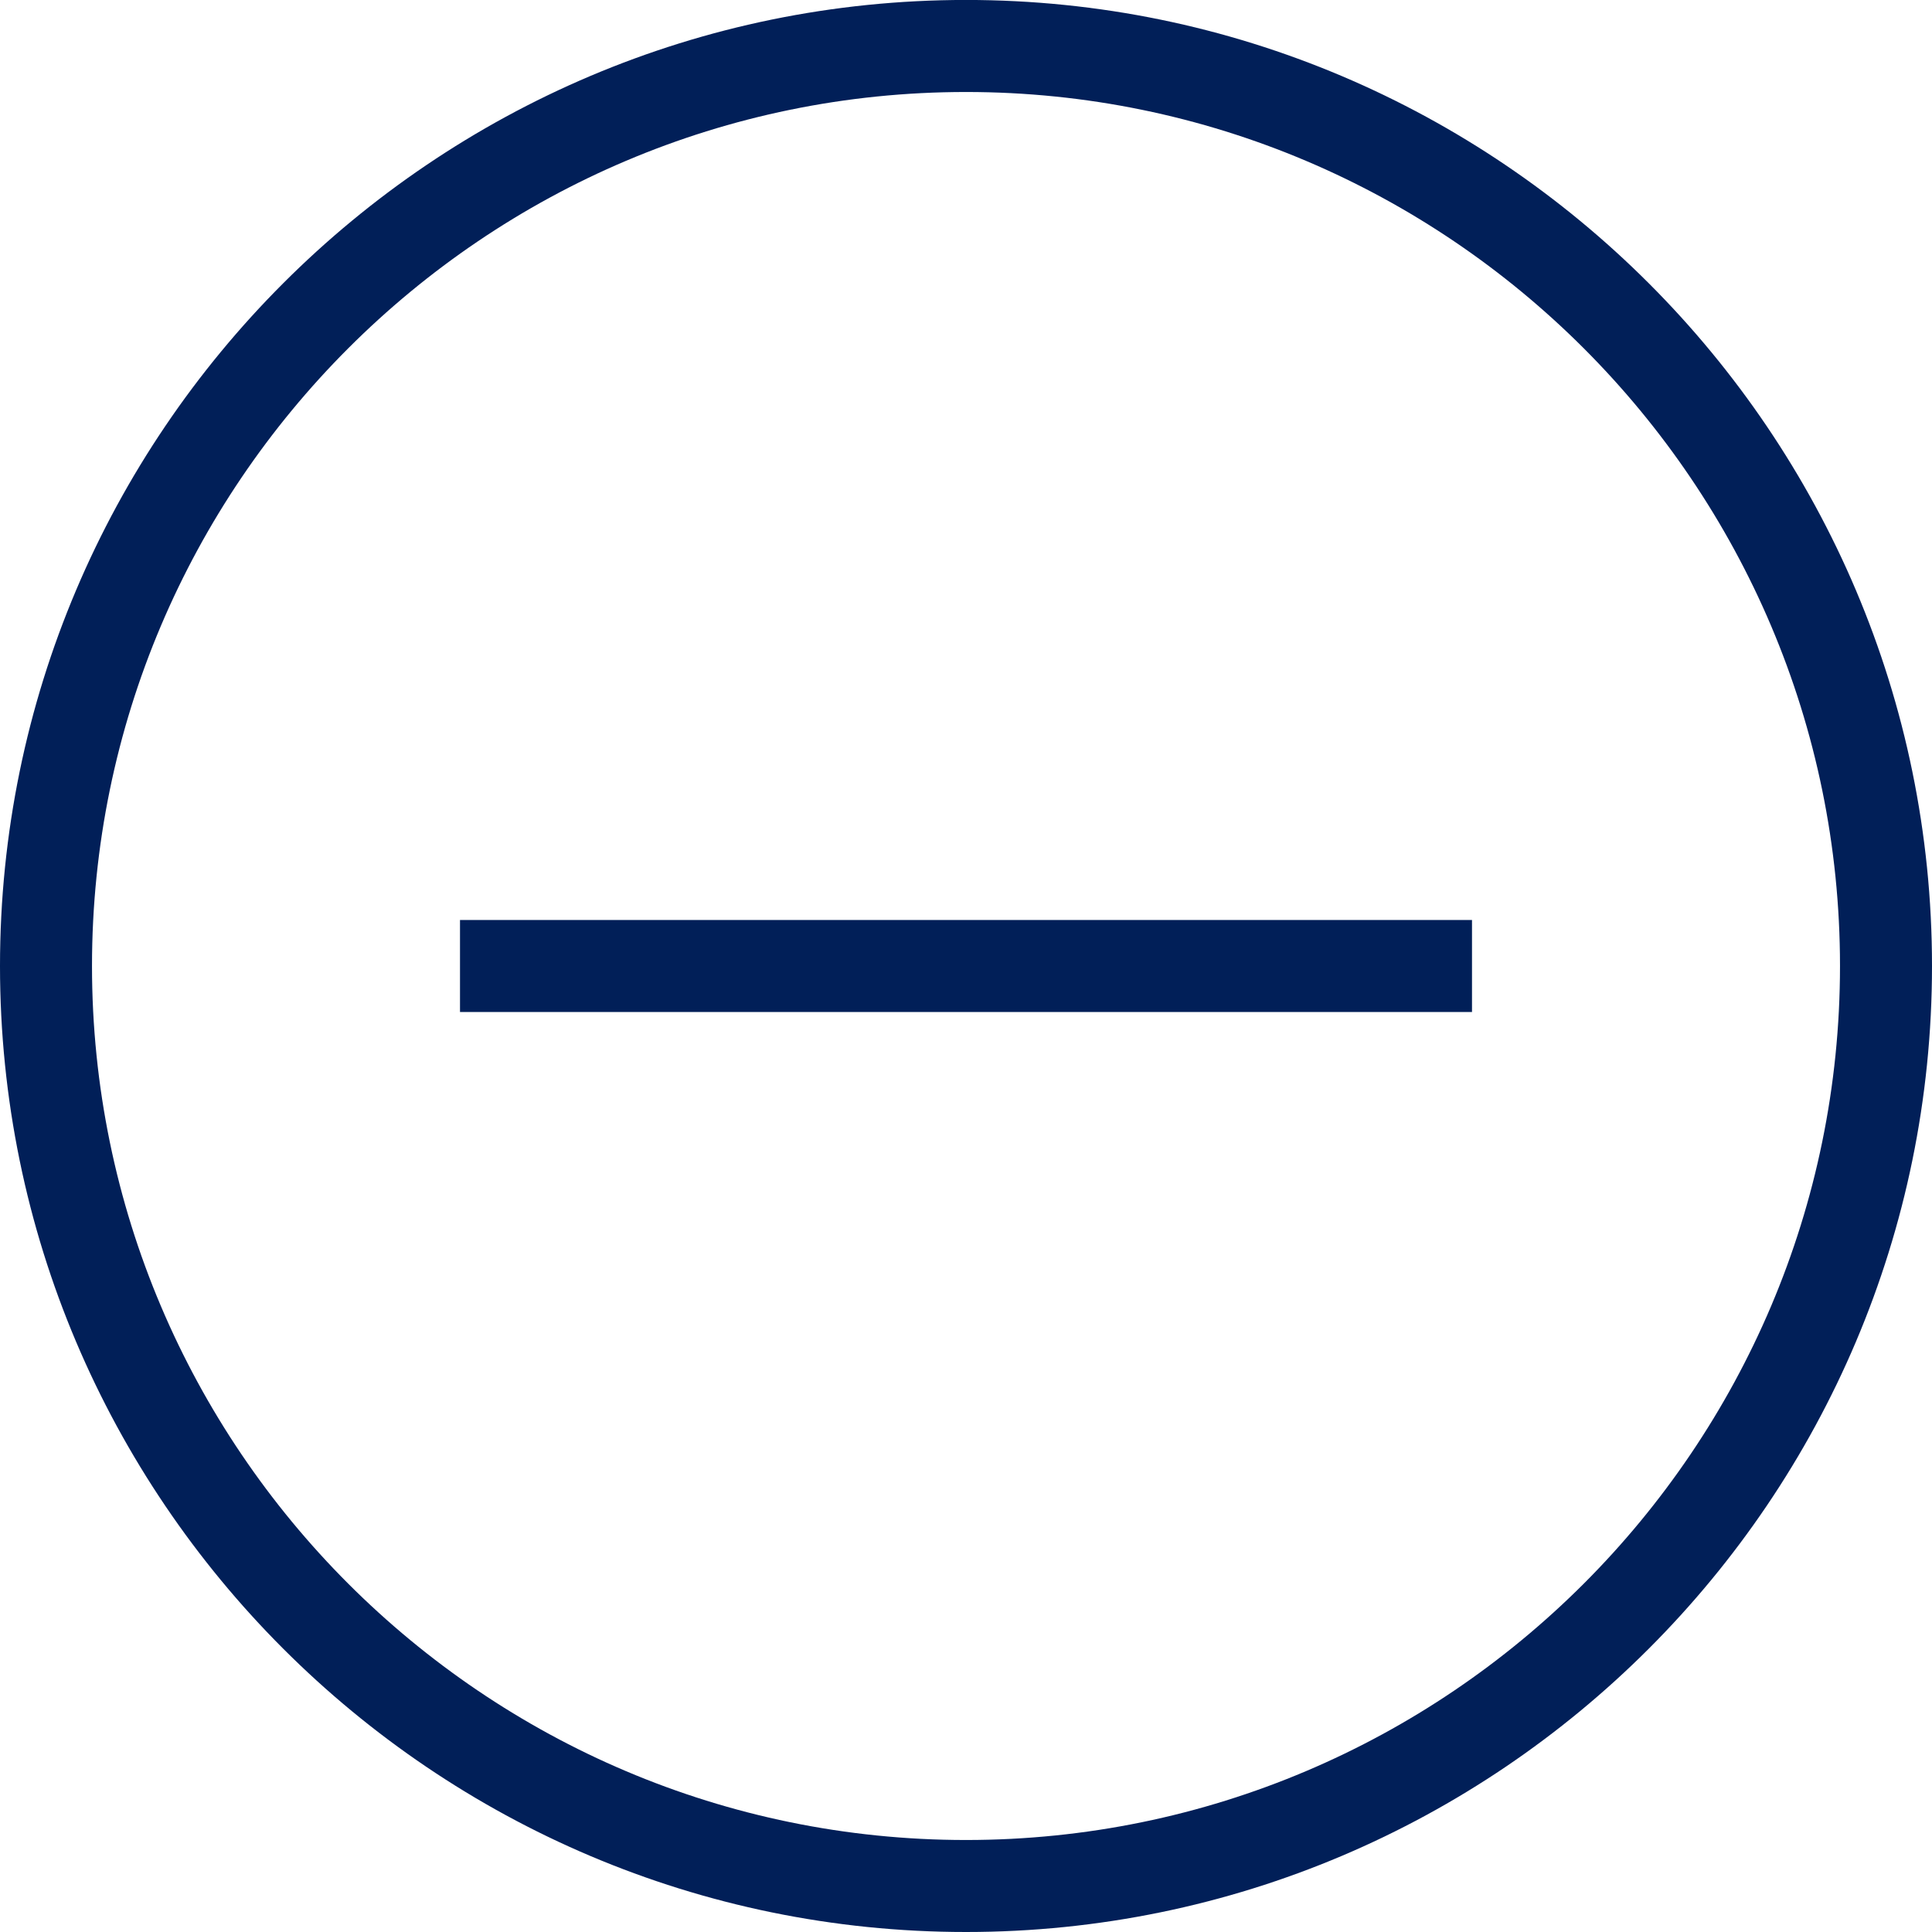 <svg 
 xmlns="http://www.w3.org/2000/svg"
 xmlns:xlink="http://www.w3.org/1999/xlink"
 width="42px" height="42px">
<path fill-rule="evenodd"  fill="rgb(1, 31, 88)"
 d="M21.000,-0.001 C9.420,-0.001 0.000,9.420 0.000,21.000 C0.000,32.579 9.420,42.000 21.000,42.000 C32.579,42.000 42.000,32.579 42.000,21.000 C42.000,9.420 32.579,-0.001 21.000,-0.001 ZM21.000,40.000 C10.523,40.000 2.000,31.476 2.000,21.000 C2.000,10.523 10.523,2.000 21.000,2.000 C31.477,2.000 40.000,10.523 40.000,21.000 C40.000,31.476 31.477,40.000 21.000,40.000 ZM10.000,20.000 L10.000,22.000 L32.000,22.000 L32.000,20.000 L10.000,20.000 Z"/>
</svg>